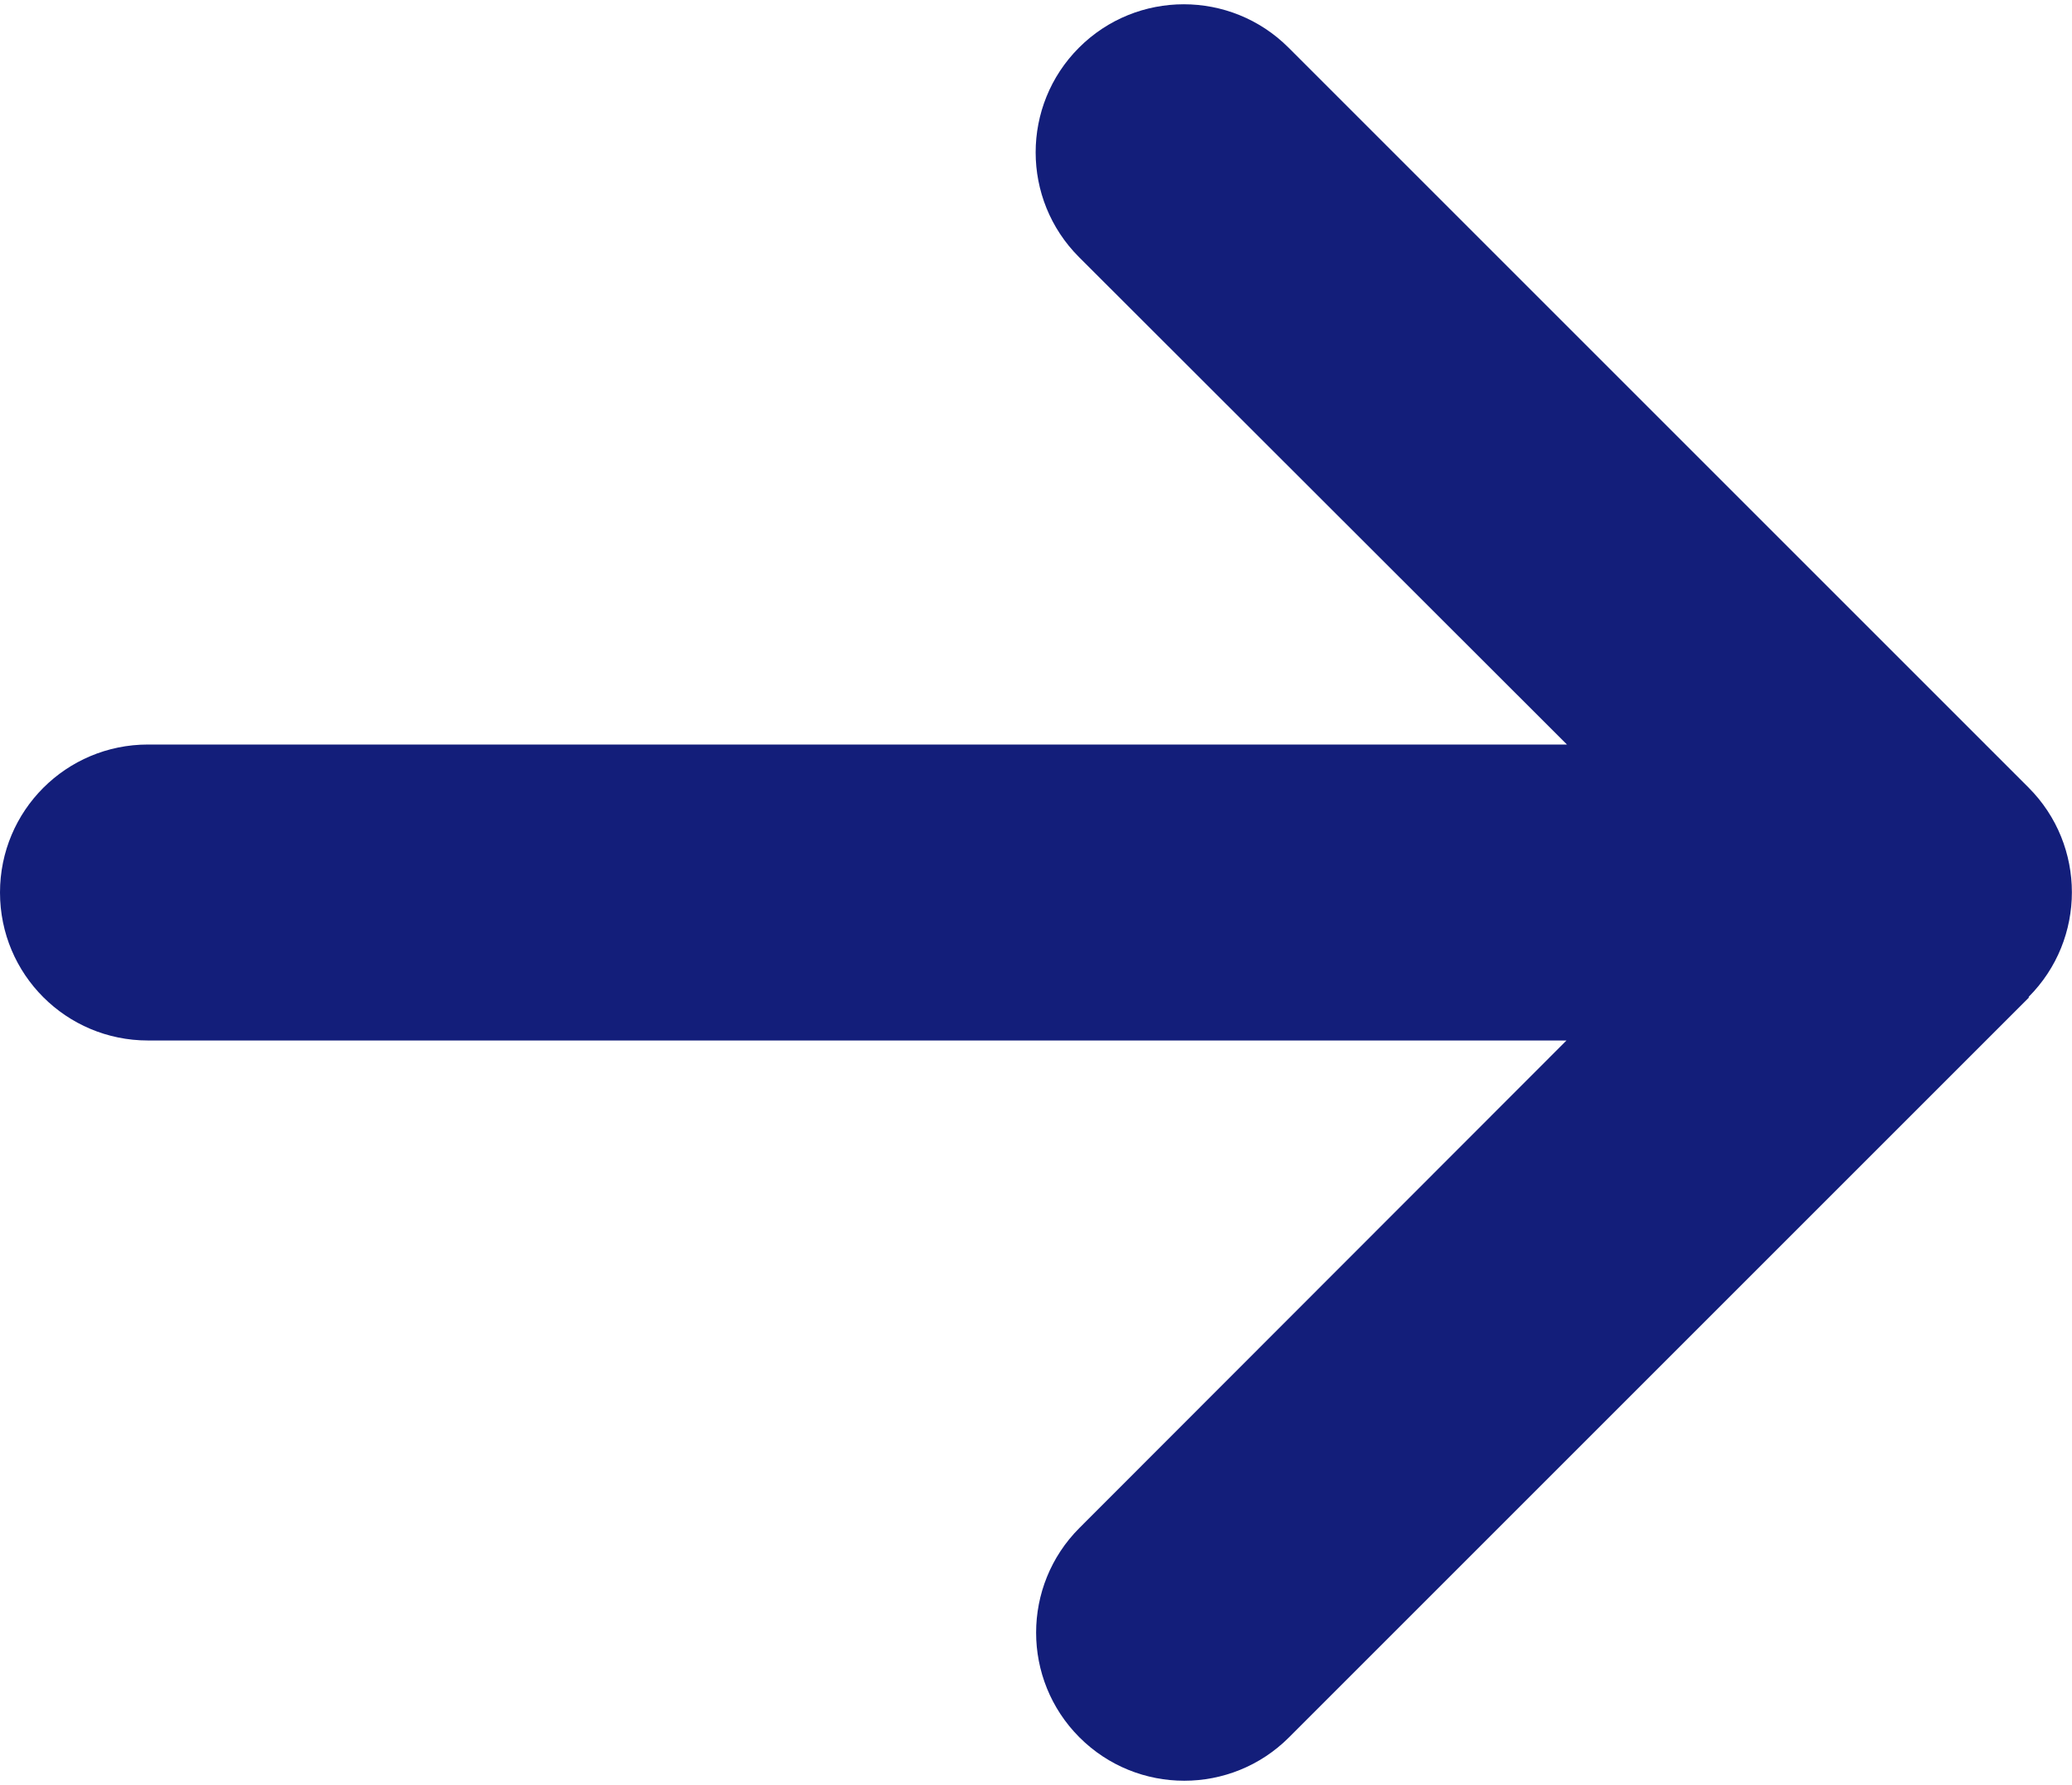 <svg xmlns="http://www.w3.org/2000/svg" width="448" height="386" viewBox="0 0 448 386" fill="none">
  <path d="M438.6 215.6C451.1 203.1 451.1 182.8 438.6 170.3L278.6 10.3C266.1 -2.2 245.8 -2.2 233.3 10.3C220.8 22.8 220.8 43.1 233.3 55.6L338.8 161H32C14.3 161 0 175.3 0 193C0 210.7 14.3 225 32 225H338.7L233.4 330.4C220.9 342.9 220.9 363.2 233.4 375.7C245.9 388.2 266.2 388.2 278.7 375.7L438.7 215.7L438.6 215.6Z" fill="#131E7A"/>
</svg>